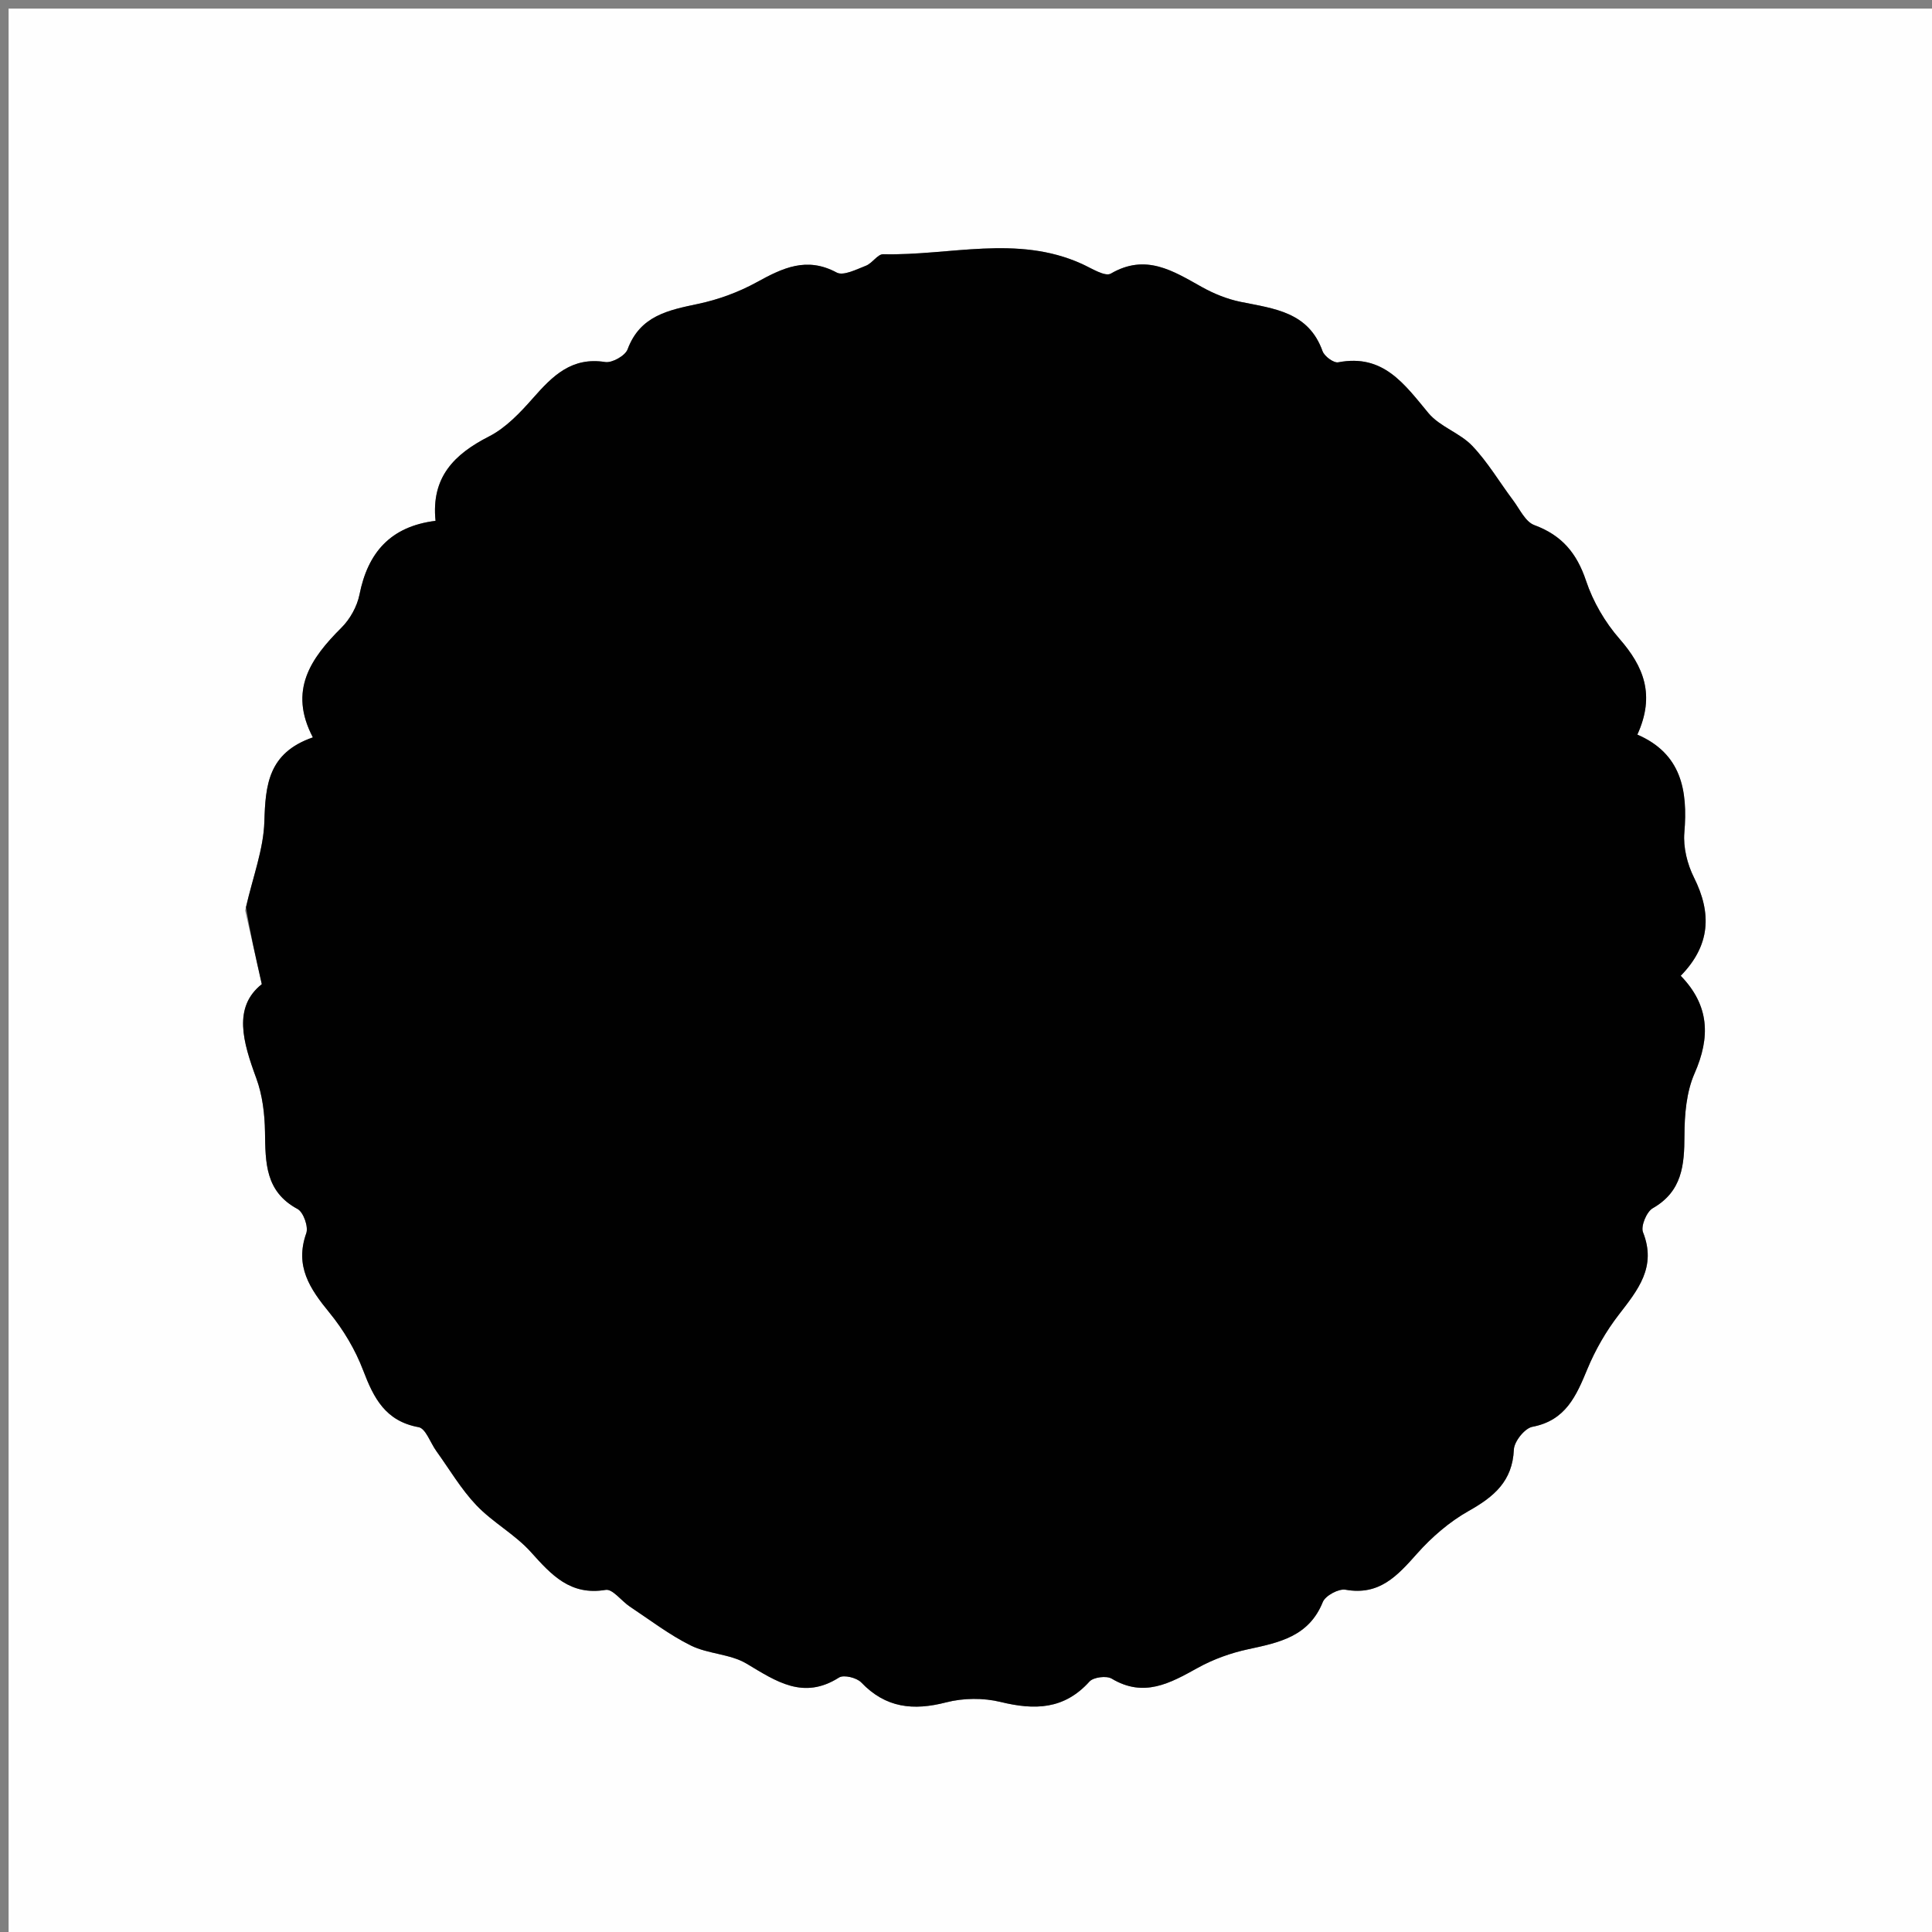 <svg version="1.1" id="Layer_1" xmlns="http://www.w3.org/2000/svg" xmlns:xlink="http://www.w3.org/1999/xlink" x="0px" y="0px"
	 width="100%" viewBox="0 0 225 225" enable-background="new 0 0 225 225" xml:space="preserve">
<rect x="0" y="0" width="225" height="225" fill="#808080" stroke="none"/>
<path fill="#FEFEFE" opacity="1" stroke="none" 
	d="
M151,226 
	C100.667,226 50.833,226 1,226 
	C1,151 1,76 1,1 
	C76,1 151,1 226,1 
	C226,76 226,151 226,226 
	C201.167,226 176.333,226 151,226 
M28.553,106.033 
	C29.134,108.612 29.716,111.191 30.489,114.616 
	C27.108,117.295 28.287,121.337 29.848,125.576 
	C30.567,127.525 30.829,129.73 30.861,131.825 
	C30.915,135.385 30.875,138.77 34.655,140.801 
	C35.337,141.167 35.937,142.863 35.667,143.624 
	C34.308,147.46 36.09,150.093 38.366,152.872 
	C39.995,154.861 41.382,157.192 42.294,159.591 
	C43.53,162.842 44.898,165.506 48.758,166.21 
	C49.581,166.36 50.12,168.024 50.807,168.978 
	C52.342,171.108 53.689,173.419 55.482,175.304 
	C57.391,177.309 59.971,178.688 61.815,180.739 
	C64.218,183.411 66.406,185.85 70.54,185.157 
	C71.344,185.022 72.381,186.459 73.354,187.105 
	C75.697,188.66 77.957,190.398 80.46,191.637 
	C82.476,192.634 85.039,192.609 86.937,193.743 
	C90.399,195.812 93.561,198.006 97.715,195.363 
	C98.263,195.015 99.776,195.385 100.302,195.937 
	C103.143,198.914 106.361,199.247 110.187,198.257 
	C112.186,197.741 114.523,197.719 116.528,198.209 
	C120.491,199.177 123.928,199.106 126.878,195.833 
	C127.338,195.322 128.862,195.129 129.471,195.494 
	C133.208,197.734 136.254,196.036 139.472,194.248 
	C141.281,193.243 143.321,192.508 145.348,192.072 
	C148.967,191.293 152.431,190.596 154.051,186.574 
	C154.351,185.828 155.898,184.994 156.701,185.138 
	C160.646,185.845 162.742,183.508 165.026,180.938 
	C166.74,179.008 168.804,177.224 171.043,175.964 
	C173.99,174.306 176.141,172.508 176.304,168.817 
	C176.346,167.867 177.57,166.333 178.459,166.165 
	C182.346,165.429 183.571,162.564 184.868,159.431 
	C185.793,157.198 187.045,155.025 188.522,153.112 
	C190.752,150.225 192.951,147.554 191.344,143.505 
	C191.065,142.8 191.761,141.12 192.476,140.711 
	C195.905,138.75 196.161,135.703 196.17,132.254 
	C196.177,129.823 196.389,127.186 197.347,125.009 
	C199.201,120.794 199.096,117.106 195.737,113.639 
	C199.203,110.09 199.361,106.356 197.283,102.203 
	C196.503,100.645 196.013,98.682 196.158,96.969 
	C196.579,92.019 195.8,87.771 190.686,85.552 
	C192.787,80.939 191.428,77.627 188.6,74.391 
	C186.916,72.464 185.522,70.069 184.713,67.646 
	C183.636,64.419 181.892,62.336 178.682,61.151 
	C177.638,60.765 176.975,59.274 176.2,58.243 
	C174.614,56.132 173.26,53.81 171.451,51.918 
	C170.006,50.406 167.678,49.695 166.361,48.114 
	C163.555,44.743 161.106,41.182 155.85,42.195 
	C155.324,42.296 154.239,41.498 154.025,40.899 
	C152.393,36.326 148.386,35.947 144.5,35.159 
	C142.934,34.841 141.371,34.21 139.971,33.428 
	C136.617,31.553 133.445,29.489 129.368,31.863 
	C128.689,32.259 127.102,31.235 125.996,30.733 
	C118.436,27.301 110.581,29.796 102.864,29.606 
	C102.21,29.59 101.594,30.656 100.853,30.943 
	C99.746,31.372 98.219,32.161 97.439,31.741 
	C93.949,29.86 91.159,31.203 88.137,32.864 
	C86.03,34.023 83.668,34.891 81.315,35.388 
	C77.829,36.124 74.549,36.761 73.089,40.685 
	C72.811,41.43 71.285,42.289 70.483,42.162 
	C66.58,41.543 64.359,43.772 62.087,46.351 
	C60.592,48.049 58.922,49.822 56.954,50.826 
	C52.905,52.892 50.199,55.571 50.723,60.656 
	C45.46,61.308 42.835,64.373 41.867,69.238 
	C41.592,70.622 40.771,72.099 39.767,73.099 
	C36.193,76.66 33.563,80.404 36.437,85.875 
	C31.211,87.684 30.917,91.455 30.787,95.7 
	C30.688,98.905 29.464,102.076 28.553,106.033 
z"/>
<path fill="#010101" opacity="1" stroke="none" 
	d="
M28.647,105.647 
	C29.464,102.076 30.688,98.905 30.787,95.7 
	C30.917,91.455 31.211,87.684 36.437,85.875 
	C33.563,80.404 36.193,76.66 39.767,73.099 
	C40.771,72.099 41.592,70.622 41.867,69.238 
	C42.835,64.373 45.46,61.308 50.723,60.656 
	C50.199,55.571 52.905,52.892 56.954,50.826 
	C58.922,49.822 60.592,48.049 62.087,46.351 
	C64.359,43.772 66.58,41.543 70.483,42.162 
	C71.285,42.289 72.811,41.43 73.089,40.685 
	C74.549,36.761 77.829,36.124 81.315,35.388 
	C83.668,34.891 86.03,34.023 88.137,32.864 
	C91.159,31.203 93.949,29.86 97.439,31.741 
	C98.219,32.161 99.746,31.372 100.853,30.943 
	C101.594,30.656 102.21,29.59 102.864,29.606 
	C110.581,29.796 118.436,27.301 125.996,30.733 
	C127.102,31.235 128.689,32.259 129.368,31.863 
	C133.445,29.489 136.617,31.553 139.971,33.428 
	C141.371,34.21 142.934,34.841 144.5,35.159 
	C148.386,35.947 152.393,36.326 154.025,40.899 
	C154.239,41.498 155.324,42.296 155.85,42.195 
	C161.106,41.182 163.555,44.743 166.361,48.114 
	C167.678,49.695 170.006,50.406 171.451,51.918 
	C173.26,53.81 174.614,56.132 176.2,58.243 
	C176.975,59.274 177.638,60.765 178.682,61.151 
	C181.892,62.336 183.636,64.419 184.713,67.646 
	C185.522,70.069 186.916,72.464 188.6,74.391 
	C191.428,77.627 192.787,80.939 190.686,85.552 
	C195.8,87.771 196.579,92.019 196.158,96.969 
	C196.013,98.682 196.503,100.645 197.283,102.203 
	C199.361,106.356 199.203,110.09 195.737,113.639 
	C199.096,117.106 199.201,120.794 197.347,125.009 
	C196.389,127.186 196.177,129.823 196.17,132.254 
	C196.161,135.703 195.905,138.75 192.476,140.711 
	C191.761,141.12 191.065,142.8 191.344,143.505 
	C192.951,147.554 190.752,150.225 188.522,153.112 
	C187.045,155.025 185.793,157.198 184.868,159.431 
	C183.571,162.564 182.346,165.429 178.459,166.165 
	C177.57,166.333 176.346,167.867 176.304,168.817 
	C176.141,172.508 173.99,174.306 171.043,175.964 
	C168.804,177.224 166.74,179.008 165.026,180.938 
	C162.742,183.508 160.646,185.845 156.701,185.138 
	C155.898,184.994 154.351,185.828 154.051,186.574 
	C152.431,190.596 148.967,191.293 145.348,192.072 
	C143.321,192.508 141.281,193.243 139.472,194.248 
	C136.254,196.036 133.208,197.734 129.471,195.494 
	C128.862,195.129 127.338,195.322 126.878,195.833 
	C123.928,199.106 120.491,199.177 116.528,198.209 
	C114.523,197.719 112.186,197.741 110.187,198.257 
	C106.361,199.247 103.143,198.914 100.302,195.937 
	C99.776,195.385 98.263,195.015 97.715,195.363 
	C93.561,198.006 90.399,195.812 86.937,193.743 
	C85.039,192.609 82.476,192.634 80.46,191.637 
	C77.957,190.398 75.697,188.66 73.354,187.105 
	C72.381,186.459 71.344,185.022 70.54,185.157 
	C66.406,185.85 64.218,183.411 61.815,180.739 
	C59.971,178.688 57.391,177.309 55.482,175.304 
	C53.689,173.419 52.342,171.108 50.807,168.978 
	C50.12,168.024 49.581,166.36 48.758,166.21 
	C44.898,165.506 43.53,162.842 42.294,159.591 
	C41.382,157.192 39.995,154.861 38.366,152.872 
	C36.09,150.093 34.308,147.46 35.667,143.624 
	C35.937,142.863 35.337,141.167 34.655,140.801 
	C30.875,138.77 30.915,135.385 30.861,131.825 
	C30.829,129.73 30.567,127.525 29.848,125.576 
	C28.287,121.337 27.108,117.295 30.489,114.616 
	C29.716,111.191 29.134,108.612 28.647,105.647 
z"/>
</svg>